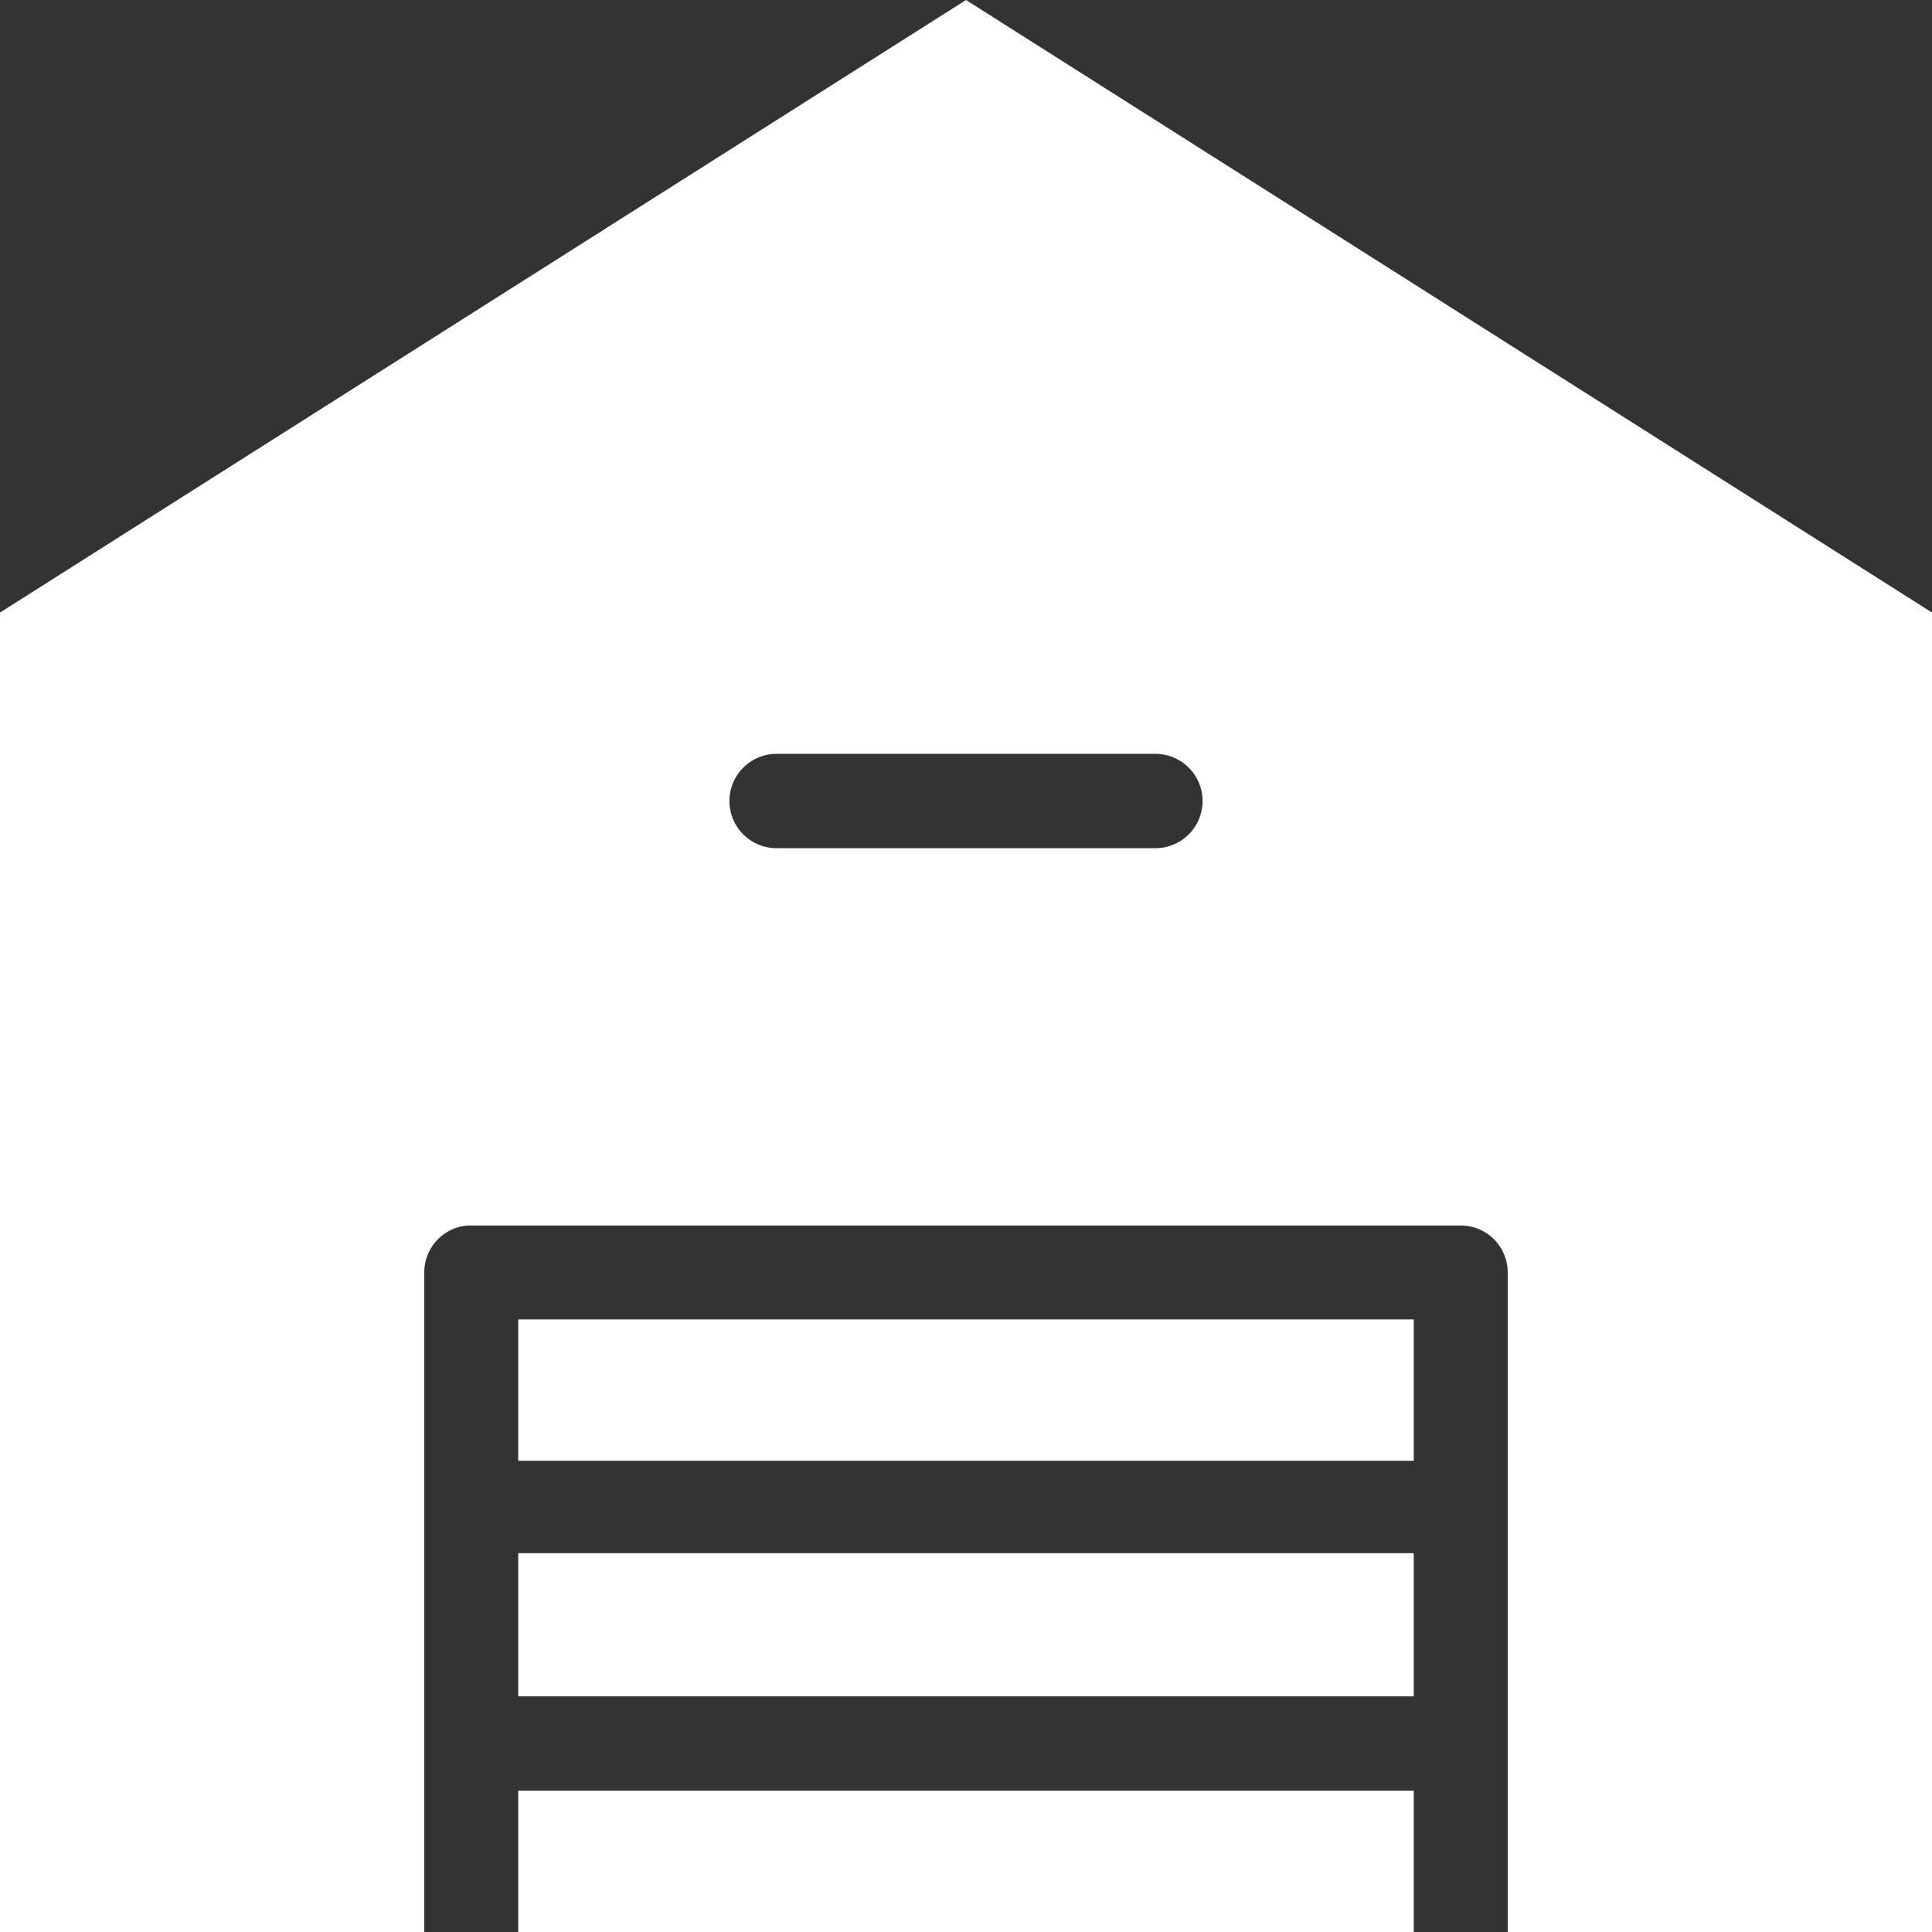 <svg xmlns="http://www.w3.org/2000/svg" viewBox="0 0 51 51"><rect x="0" y="0" width="51" height="51" fill="#333333" stroke="none"/><defs><style>.cls-1{isolation:isolate;}.cls-2{fill:#fff;fill-rule:evenodd;}</style></defs><title>item 4-2</title><g id="Слой_2" data-name="Слой 2"><g id="Мегадор" class="cls-1"><g id="_3" data-name="3"><g id="Shape_24" data-name="Shape 24"><path class="cls-2" d="M13.68,44.78H37.32V41H13.68Zm0,6.22H37.32V47.27H13.68ZM25.5,0,0,16.17V51H11.2V33.59a1.24,1.24,0,0,1,1.15-1.24H38.56a1.24,1.24,0,0,1,1.24,1.24V51H51V16.17Zm5,22.39h-10a1.24,1.24,0,1,1,0-2.49h10a1.24,1.24,0,1,1,0,2.49ZM13.68,38.56H37.32V34.83H13.68Z"/></g></g></g></g></svg>